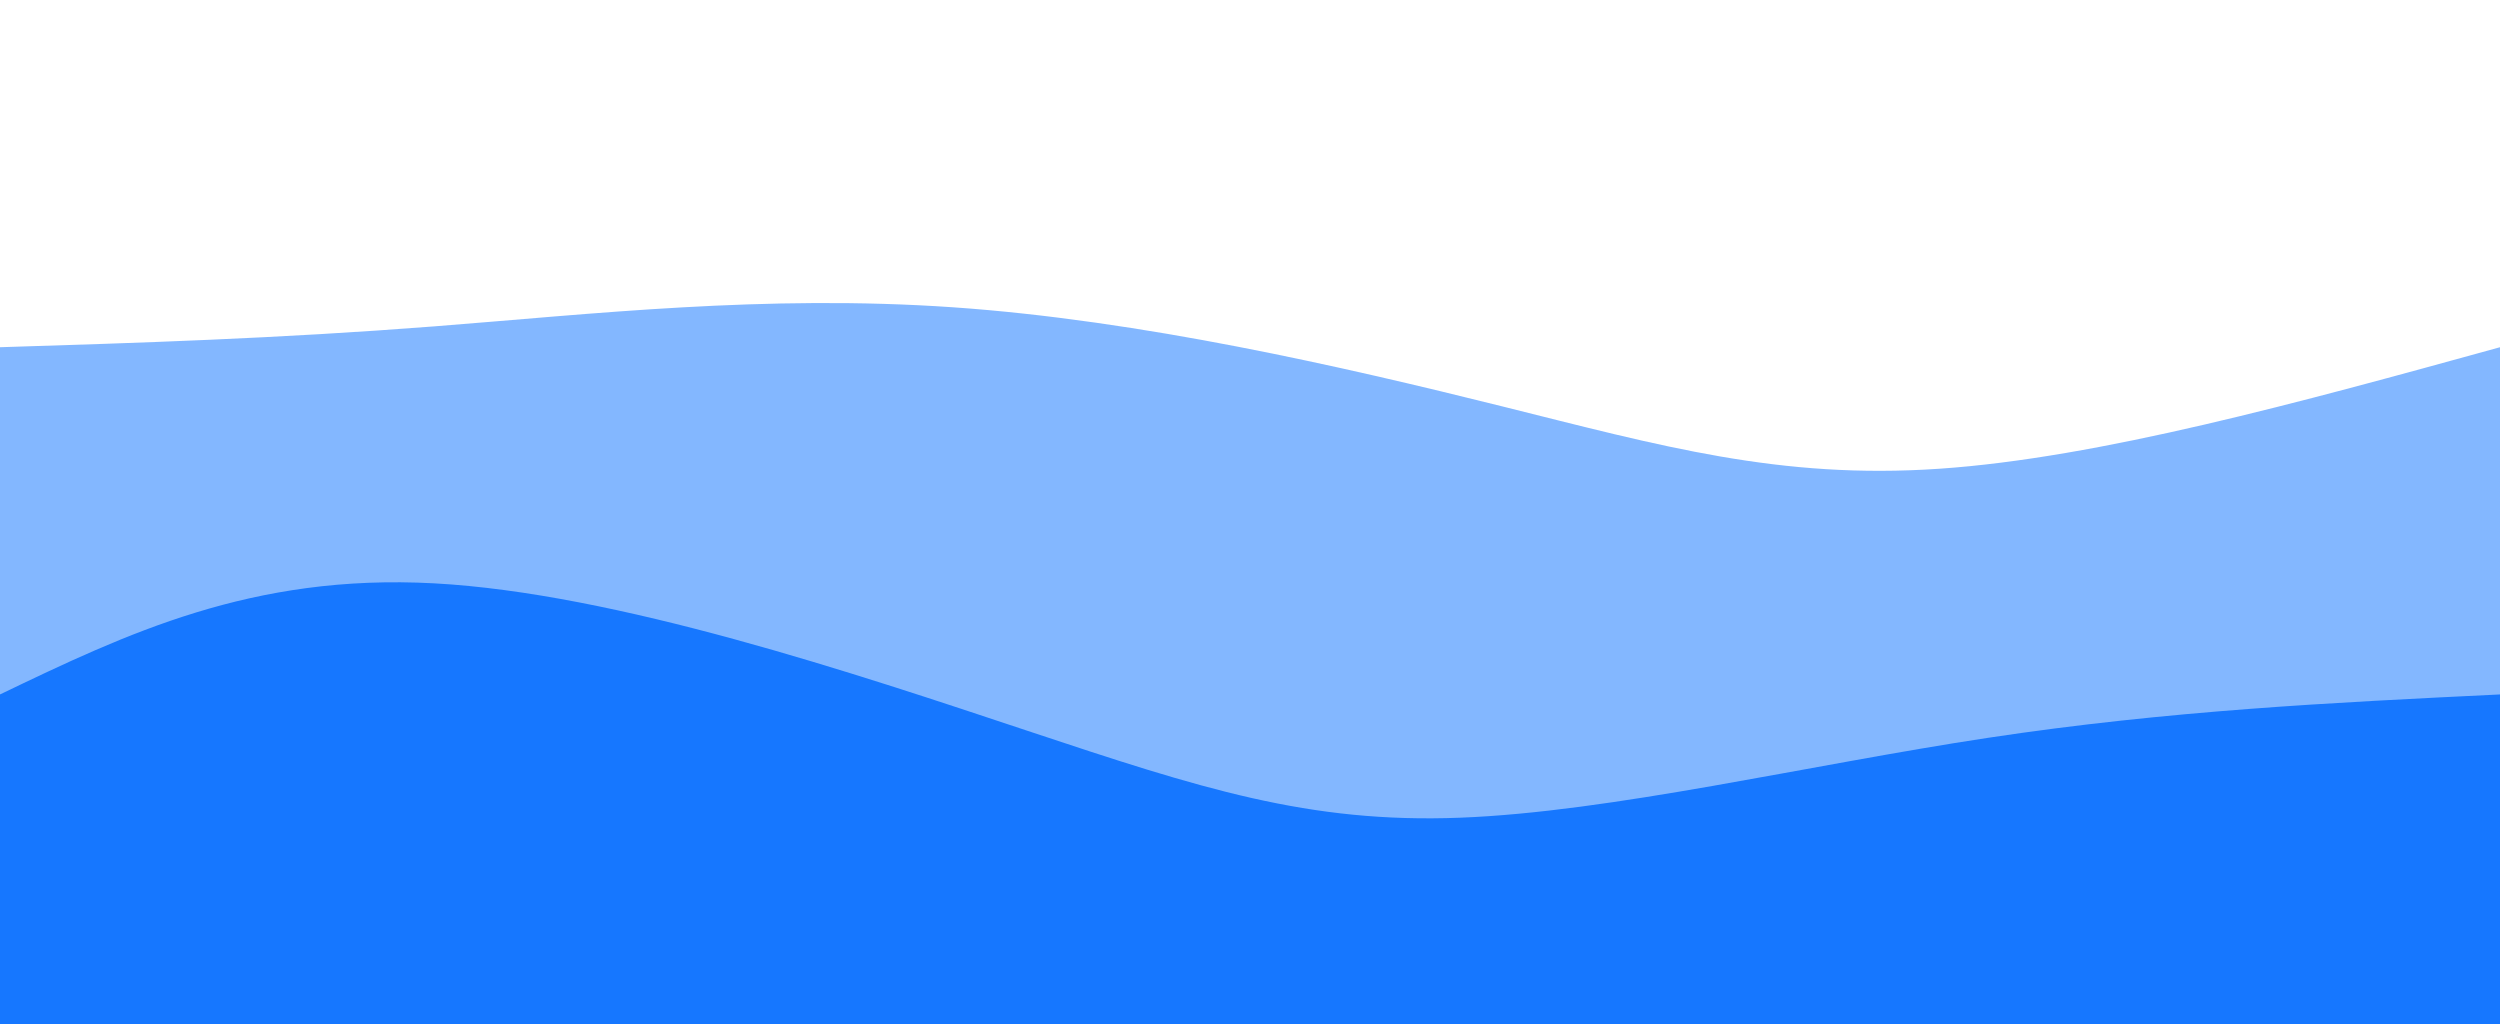 <svg width="100%" height="100%" id="svg" viewBox="0 0 1440 590" xmlns="http://www.w3.org/2000/svg" class="transition duration-300 ease-in-out delay-150"><style>
  .path-0{
    animation:pathAnim-0 4s;
    animation-timing-function: linear;
    animation-iteration-count: infinite;
  }
  @keyframes pathAnim-0{
    0%{
      d: path("M 0,600 C 0,600 0,200 0,200 C 79.885,197.502 159.77,195.005 250,188 C 340.23,180.995 440.804,169.483 549,177 C 657.196,184.517 773.014,211.062 865,234 C 956.986,256.938 1025.139,276.268 1117,270 C 1208.861,263.732 1324.431,231.866 1440,200 C 1440,200 1440,600 1440,600 Z");
    }
    25%{
      d: path("M 0,600 C 0,600 0,200 0,200 C 100.976,228.871 201.952,257.742 309,256 C 416.048,254.258 529.167,221.904 629,197 C 728.833,172.096 815.378,154.641 892,163 C 968.622,171.359 1035.321,205.531 1125,216 C 1214.679,226.469 1327.34,213.234 1440,200 C 1440,200 1440,600 1440,600 Z");
    }
    50%{
      d: path("M 0,600 C 0,600 0,200 0,200 C 83.081,195.206 166.163,190.411 263,199 C 359.837,207.589 470.431,229.56 566,249 C 661.569,268.44 742.115,285.349 836,263 C 929.885,240.651 1037.11,179.043 1140,162 C 1242.89,144.957 1341.445,172.478 1440,200 C 1440,200 1440,600 1440,600 Z");
    }
    75%{
      d: path("M 0,600 C 0,600 0,200 0,200 C 120.632,228.947 241.263,257.895 322,245 C 402.737,232.105 443.579,177.368 540,178 C 636.421,178.632 788.421,234.632 904,254 C 1019.579,273.368 1098.737,256.105 1182,241 C 1265.263,225.895 1352.632,212.947 1440,200 C 1440,200 1440,600 1440,600 Z");
    }
    100%{
      d: path("M 0,600 C 0,600 0,200 0,200 C 79.885,197.502 159.77,195.005 250,188 C 340.23,180.995 440.804,169.483 549,177 C 657.196,184.517 773.014,211.062 865,234 C 956.986,256.938 1025.139,276.268 1117,270 C 1208.861,263.732 1324.431,231.866 1440,200 C 1440,200 1440,600 1440,600 Z");
    }
  }</style><path d="M 0,600 C 0,600 0,200 0,200 C 79.885,197.502 159.77,195.005 250,188 C 340.23,180.995 440.804,169.483 549,177 C 657.196,184.517 773.014,211.062 865,234 C 956.986,256.938 1025.139,276.268 1117,270 C 1208.861,263.732 1324.431,231.866 1440,200 C 1440,200 1440,600 1440,600 Z" stroke="none" stroke-width="0" fill="#1677ff" fill-opacity="0.53" class="transition-all duration-300 ease-in-out delay-150 path-0"></path><style>
  .path-1{
    animation:pathAnim-1 4s;
    animation-timing-function: linear;
    animation-iteration-count: infinite;
  }
  @keyframes pathAnim-1{
    0%{
      d: path("M 0,600 C 0,600 0,400 0,400 C 72.526,365.167 145.053,330.335 250,336 C 354.947,341.665 492.316,387.828 592,421 C 691.684,454.172 753.684,474.354 841,471 C 928.316,467.646 1040.947,440.756 1145,425 C 1249.053,409.244 1344.526,404.622 1440,400 C 1440,400 1440,600 1440,600 Z");
    }
    25%{
      d: path("M 0,600 C 0,600 0,400 0,400 C 83.244,382.852 166.488,365.703 261,374 C 355.512,382.297 461.292,416.038 571,407 C 680.708,397.962 794.344,346.144 884,338 C 973.656,329.856 1039.33,365.388 1128,383 C 1216.67,400.612 1328.335,400.306 1440,400 C 1440,400 1440,600 1440,600 Z");
    }
    50%{
      d: path("M 0,600 C 0,600 0,400 0,400 C 103.809,386.239 207.617,372.478 309,382 C 410.383,391.522 509.34,424.325 613,448 C 716.66,471.675 825.024,486.22 900,457 C 974.976,427.78 1016.565,354.794 1101,338 C 1185.435,321.206 1312.718,360.603 1440,400 C 1440,400 1440,600 1440,600 Z");
    }
    75%{
      d: path("M 0,600 C 0,600 0,400 0,400 C 89.033,363.167 178.067,326.335 272,327 C 365.933,327.665 464.766,365.828 566,375 C 667.234,384.172 770.871,364.354 881,374 C 991.129,383.646 1107.751,422.756 1202,432 C 1296.249,441.244 1368.124,420.622 1440,400 C 1440,400 1440,600 1440,600 Z");
    }
    100%{
      d: path("M 0,600 C 0,600 0,400 0,400 C 72.526,365.167 145.053,330.335 250,336 C 354.947,341.665 492.316,387.828 592,421 C 691.684,454.172 753.684,474.354 841,471 C 928.316,467.646 1040.947,440.756 1145,425 C 1249.053,409.244 1344.526,404.622 1440,400 C 1440,400 1440,600 1440,600 Z");
    }
  }</style><path d="M 0,600 C 0,600 0,400 0,400 C 72.526,365.167 145.053,330.335 250,336 C 354.947,341.665 492.316,387.828 592,421 C 691.684,454.172 753.684,474.354 841,471 C 928.316,467.646 1040.947,440.756 1145,425 C 1249.053,409.244 1344.526,404.622 1440,400 C 1440,400 1440,600 1440,600 Z" stroke="none" stroke-width="0" fill="#1677ff" fill-opacity="1" class="transition-all duration-300 ease-in-out delay-150 path-1"></path></svg>